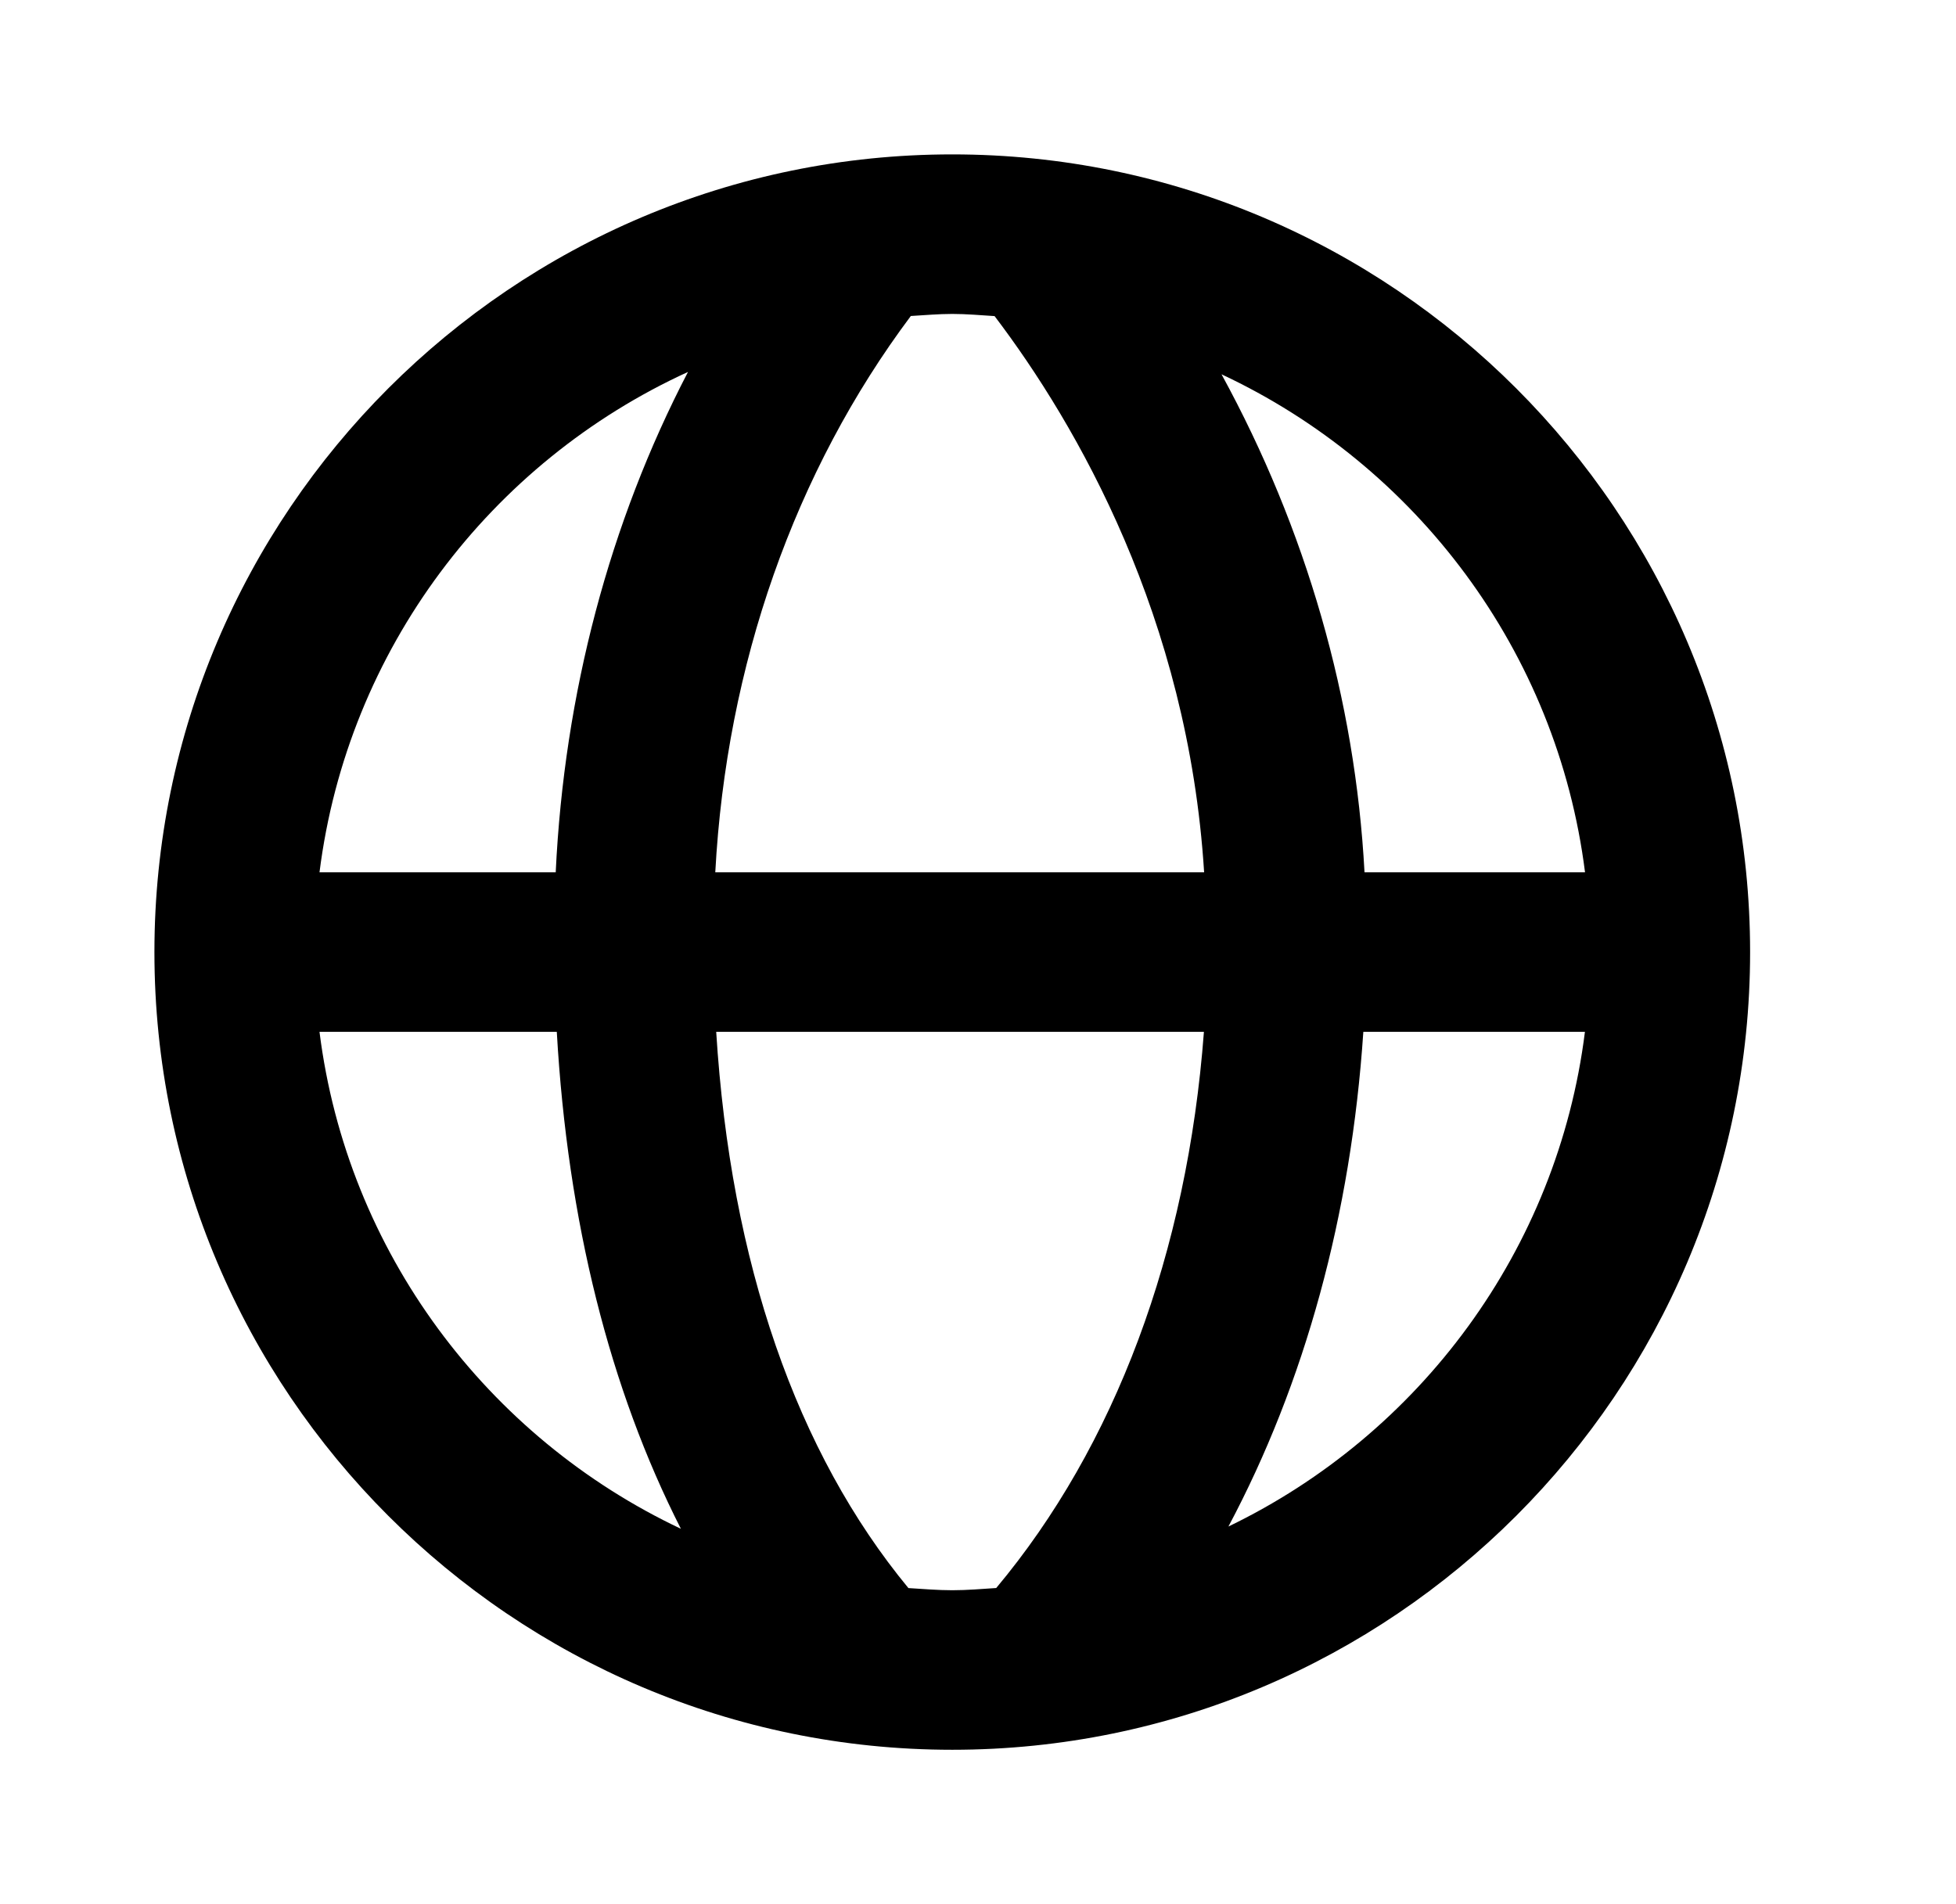 <svg width="38" height="37" viewBox="0 0 38 37" fill="none" xmlns="http://www.w3.org/2000/svg">
<path d="M18.5 3C9.953 3 3 9.953 3 18.5C3 27.047 9.953 34 18.5 34C27.047 34 34 27.047 34 18.5C34 9.953 27.047 3 18.5 3ZM30.793 16.95H26.509C26.329 13.594 25.377 10.285 23.731 7.273C27.51 9.042 30.252 12.653 30.793 16.95ZM19.322 6.142C20.926 8.256 23.083 12.001 23.393 16.95H13.896C14.112 12.926 15.437 9.157 17.695 6.14C17.962 6.125 18.229 6.1 18.5 6.1C18.777 6.1 19.049 6.125 19.322 6.142ZM13.366 7.227C11.841 10.158 10.961 13.481 10.796 16.95H6.207C6.753 12.616 9.536 8.978 13.366 7.227ZM6.207 20.05H10.817C11.027 23.737 11.847 26.991 13.228 29.706C9.47 27.93 6.745 24.331 6.207 20.05ZM17.648 30.858C15.476 28.226 14.194 24.539 13.914 20.05H23.389C23.066 24.348 21.657 28.104 19.354 30.857C19.072 30.875 18.79 30.9 18.5 30.9C18.212 30.9 17.931 30.875 17.648 30.858ZM23.865 29.662C25.345 26.881 26.248 23.615 26.486 20.05H30.791C30.26 24.295 27.574 27.873 23.865 29.662Z" fill="black"/>
</svg>
